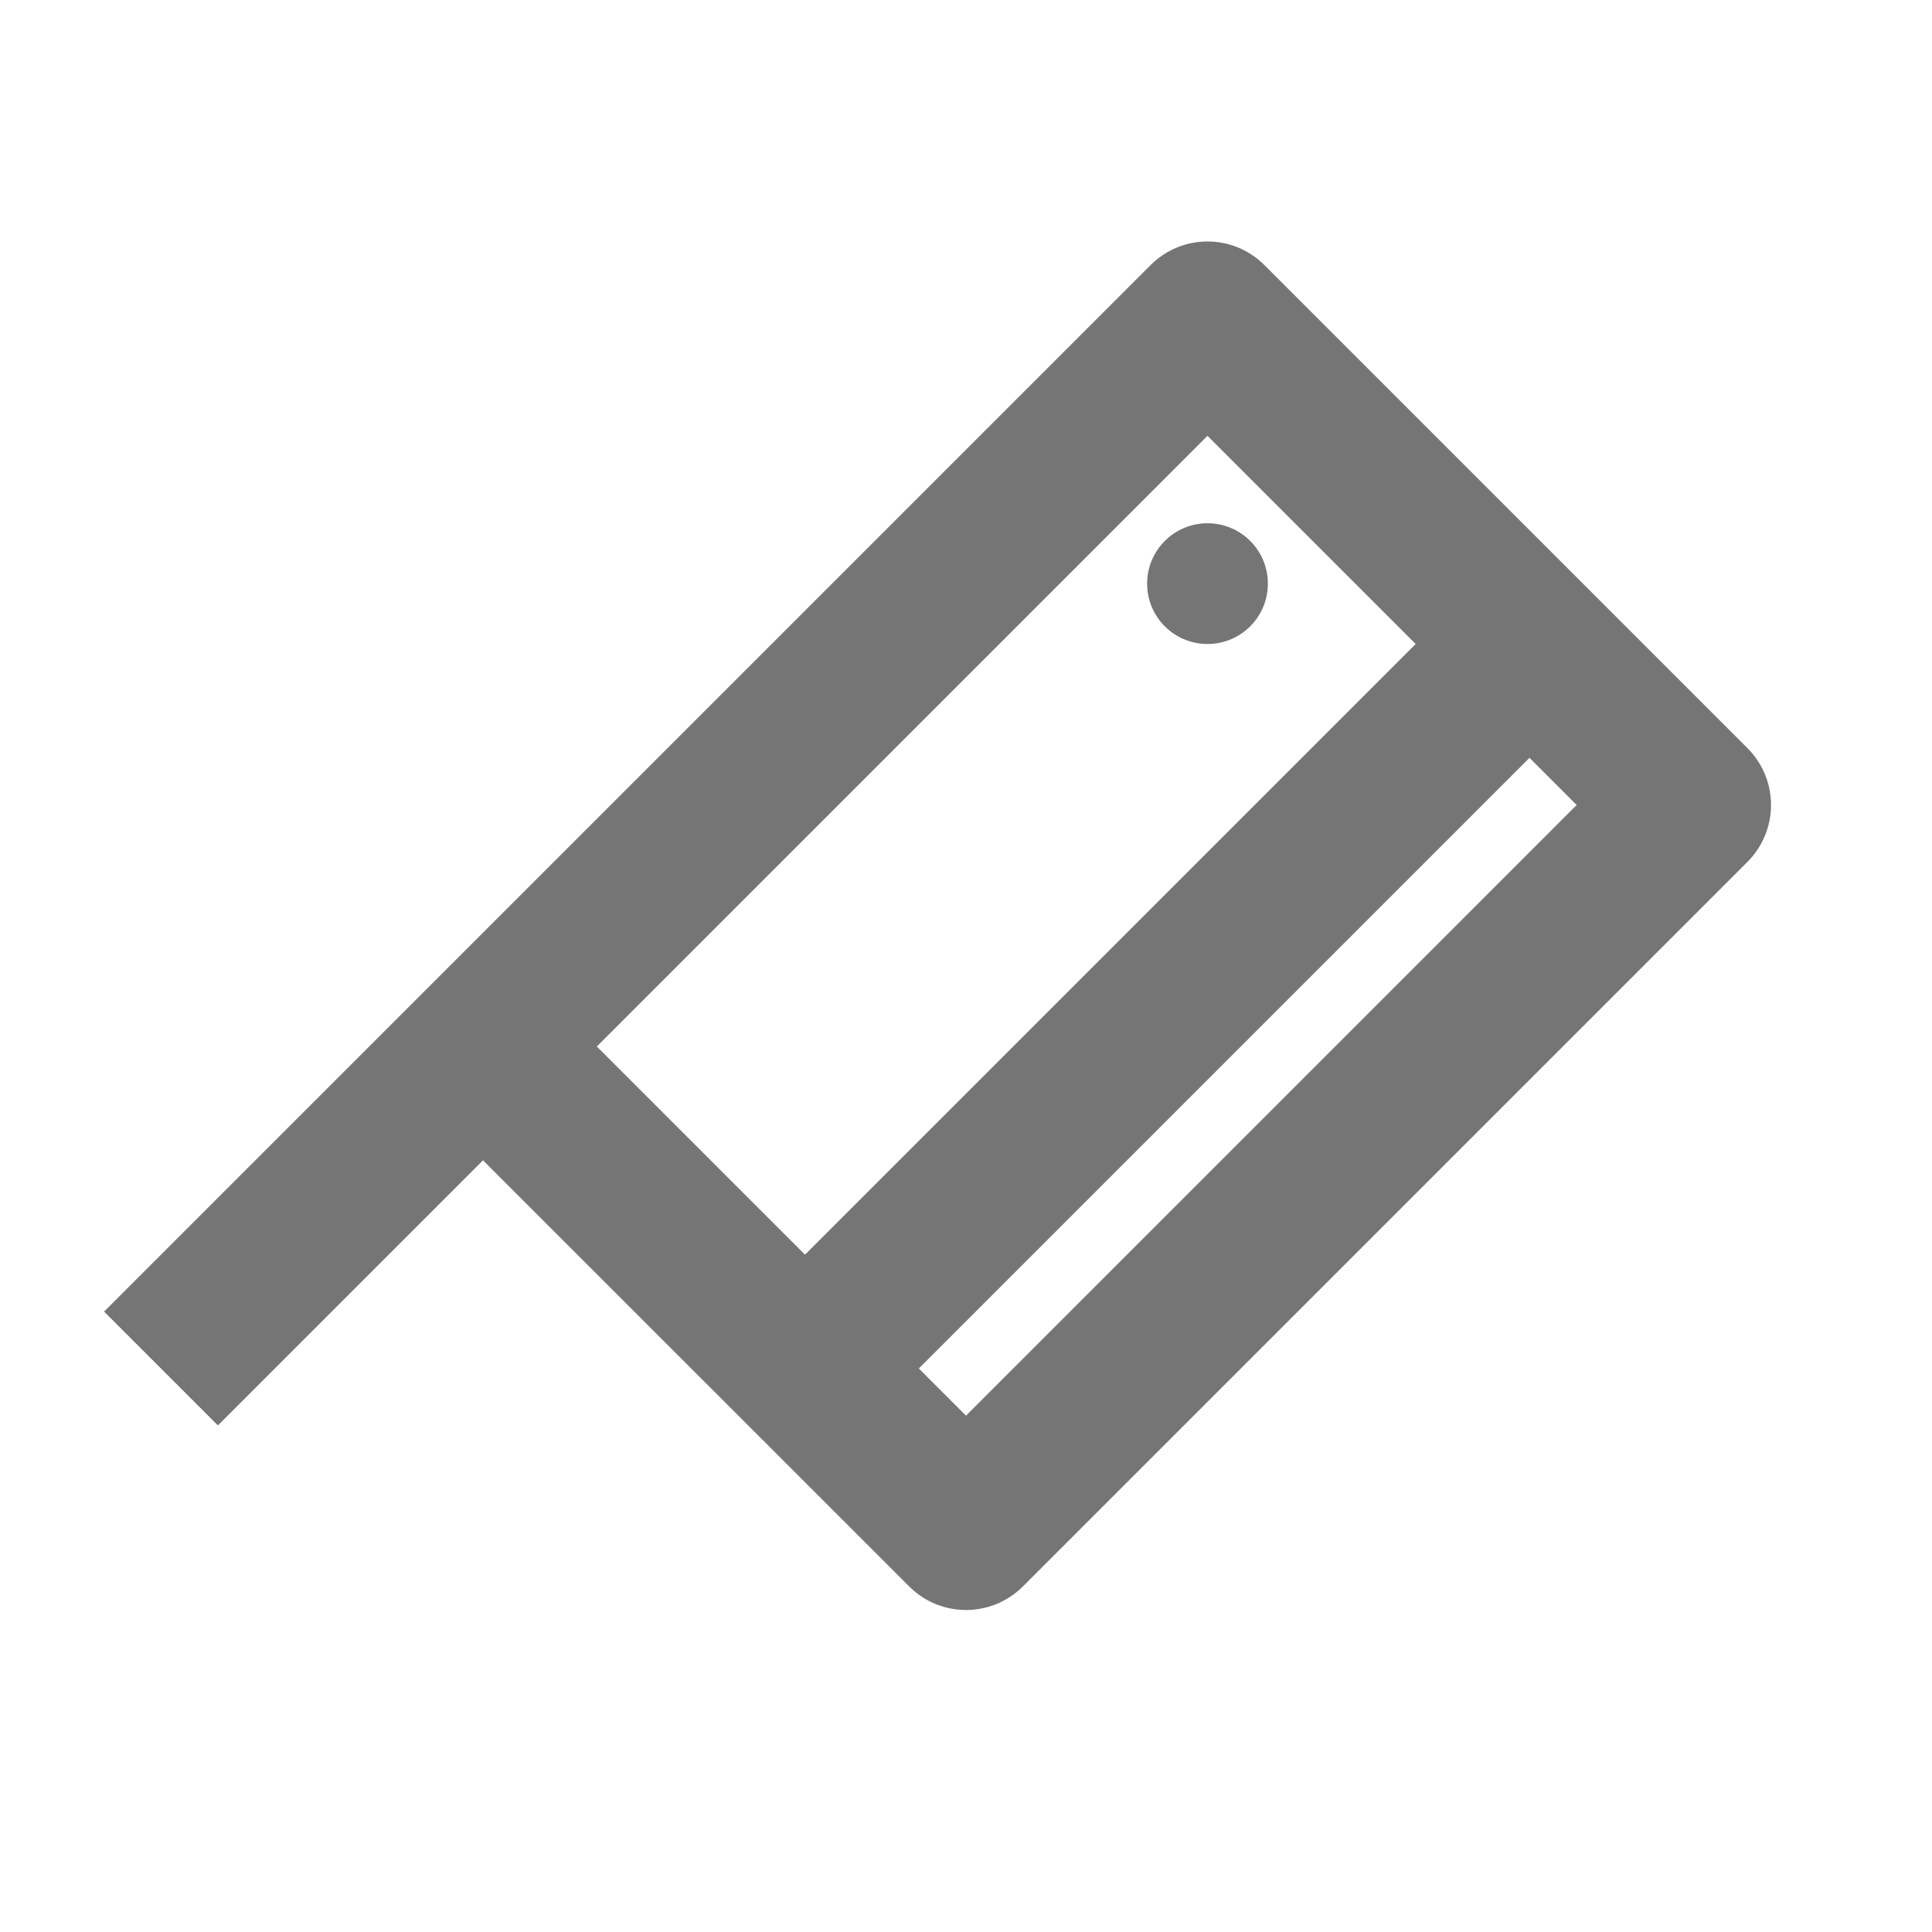 <?xml version="1.0" encoding="iso-8859-1"?>
<!-- Generator: Adobe Illustrator 16.0.0, SVG Export Plug-In . SVG Version: 6.00 Build 0)  -->
<!DOCTYPE svg PUBLIC "-//W3C//DTD SVG 1.1//EN" "http://www.w3.org/Graphics/SVG/1.1/DTD/svg11.dtd">
<svg version="1.1" xmlns="http://www.w3.org/2000/svg" xmlns:xlink="http://www.w3.org/1999/xlink" x="0px" y="0px" width="24px"
	 height="24px" viewBox="0 0 24 24" style="enable-background:new 0 0 24 24;" xml:space="preserve">
<g id="Frame_-_24px">
	<rect x="-0.002" y="-0.002" style="fill:none;" width="24.001" height="24.002"/>
</g>
<g id="Line_Icons">
	<g>
		<path style="fill:#757575;" d="M21.707,9.293l-6-6c-0.391-0.391-1.023-0.391-1.414,0l-13,13l1.414,1.414L6,14.414l5.293,5.292
			C11.488,19.902,11.744,20,12,20s0.512-0.098,0.707-0.293l9-9C22.098,10.316,22.098,9.684,21.707,9.293z M15,5.414L17.586,8
			L10,15.586L7.414,13L15,5.414z M12,17.586L11.414,17L19,9.414L19.586,10L12,17.586z"/>
		<circle style="fill:#757575;" cx="15" cy="7.25" r="0.75"/>
	</g>
</g>
</svg>
